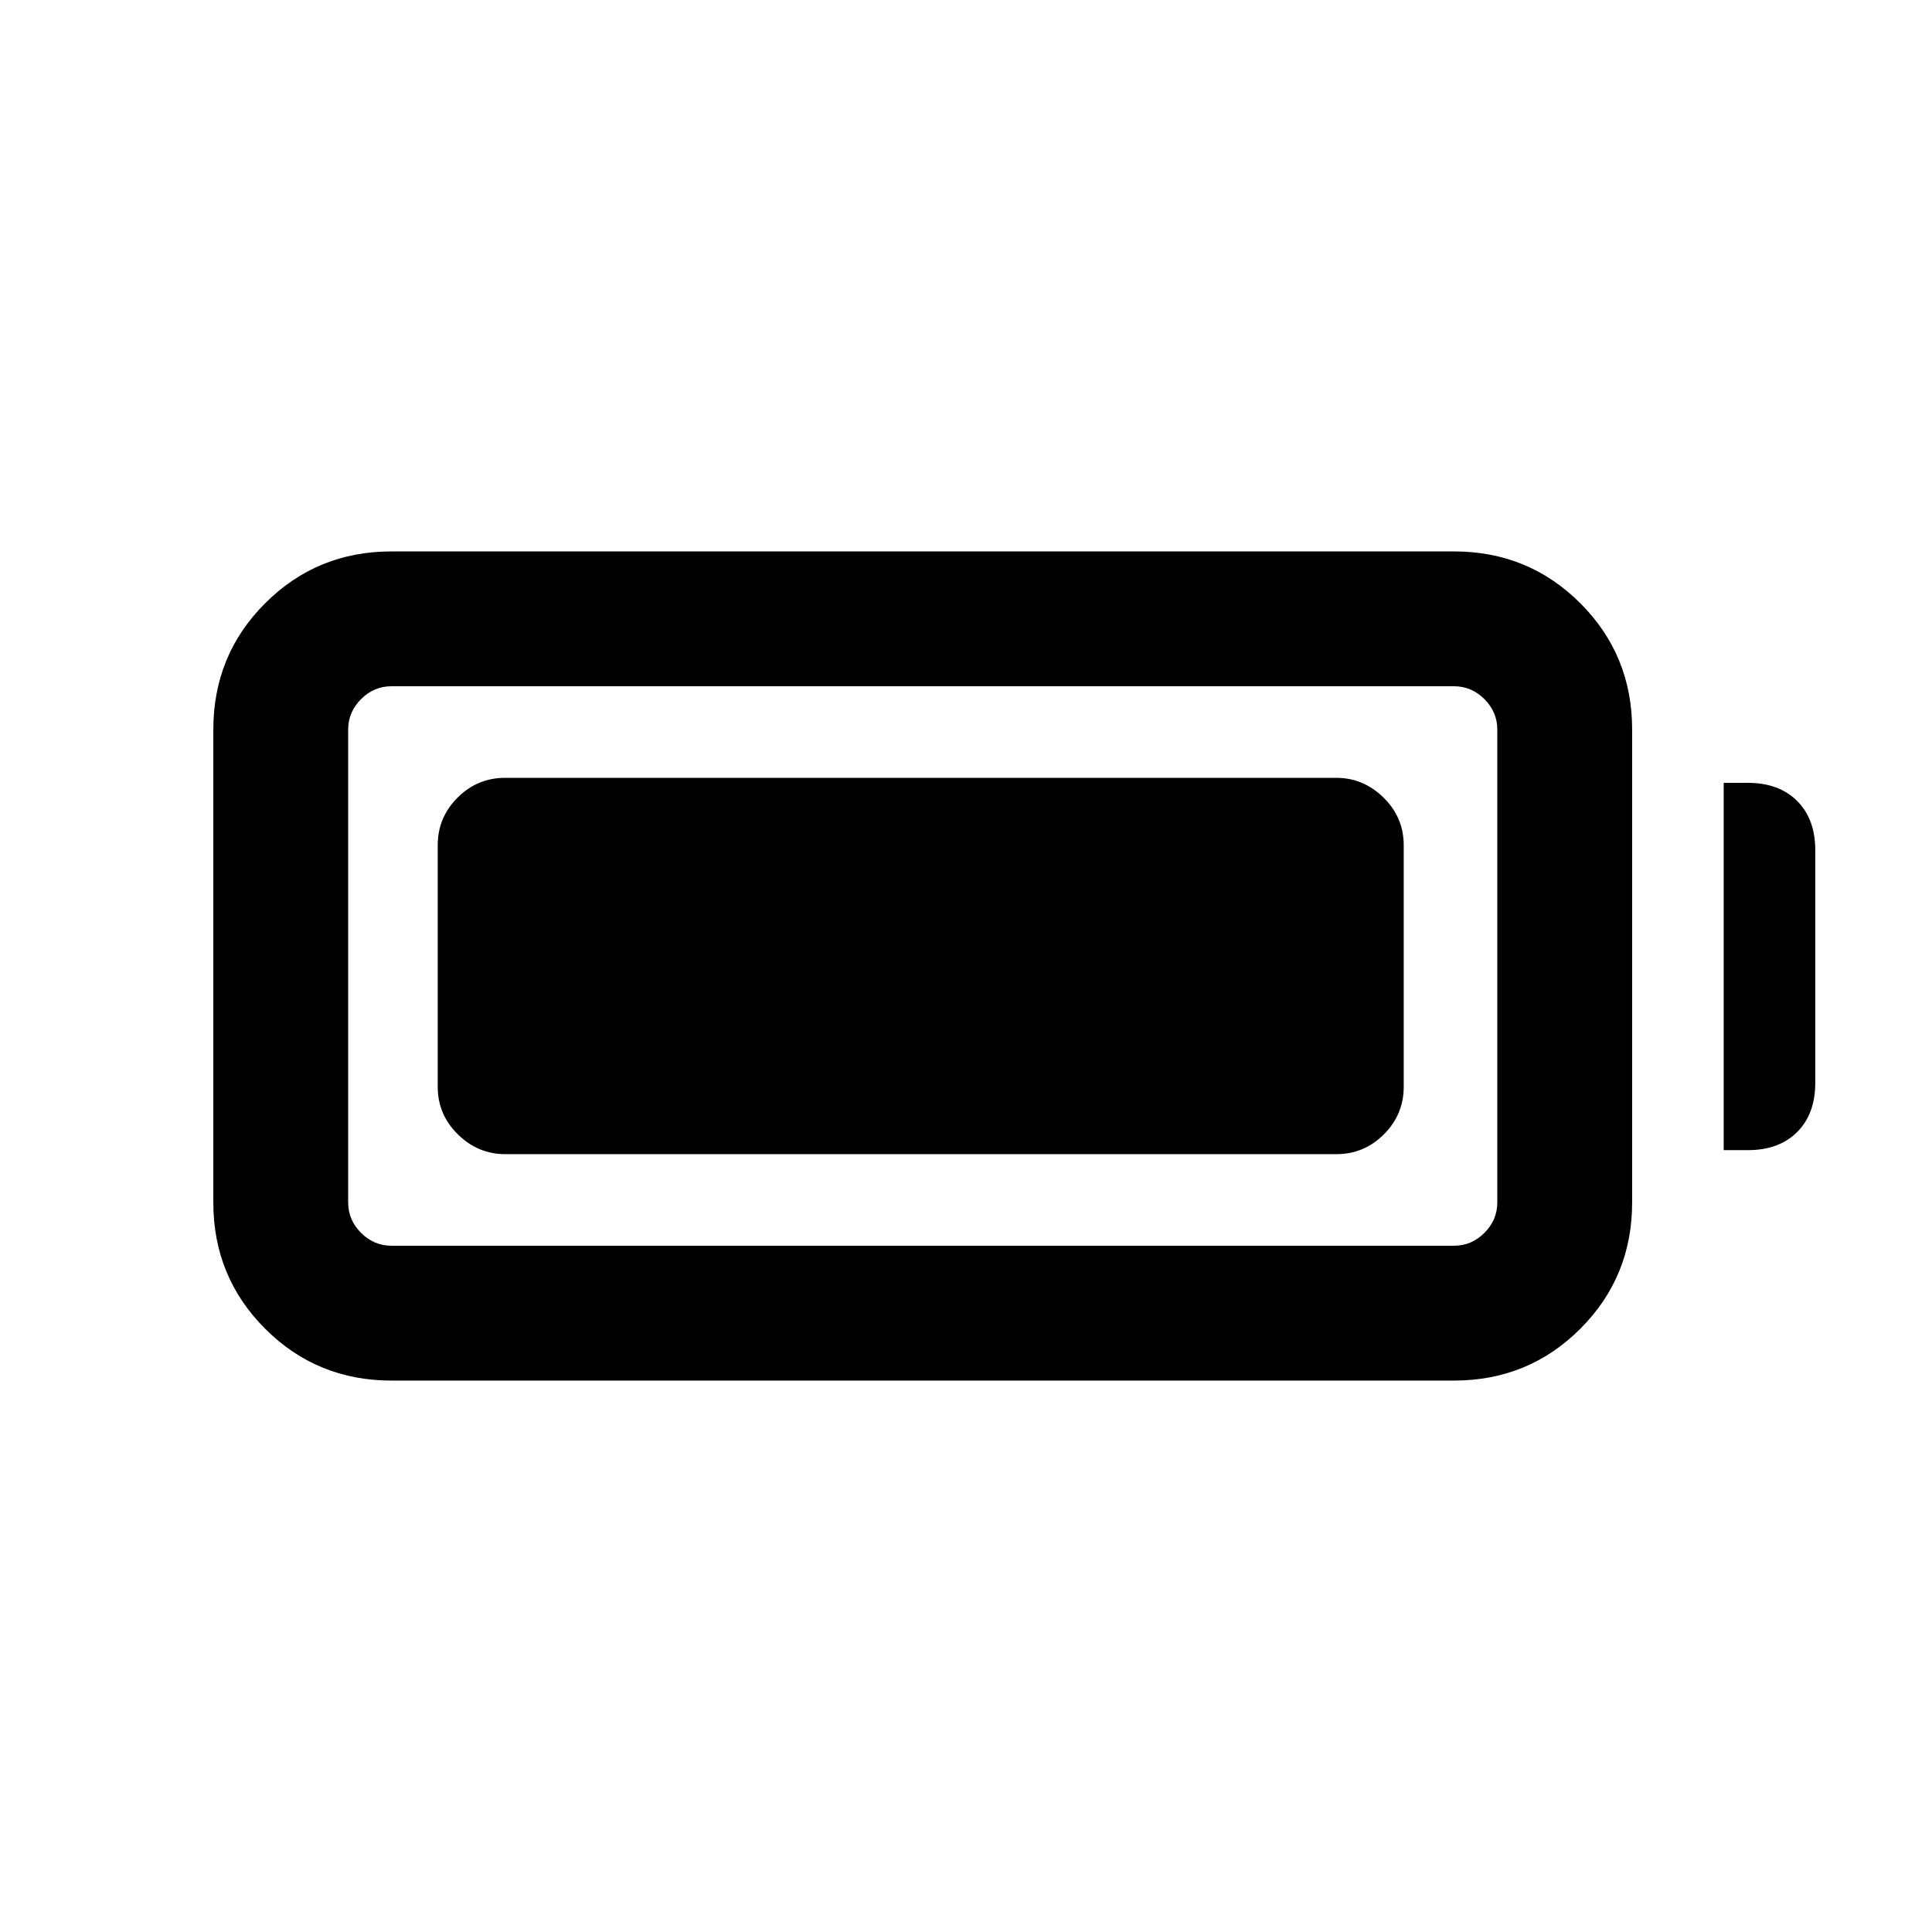 <svg xmlns="http://www.w3.org/2000/svg" height="20" viewBox="0 -960 960 960" width="20"><path d="M194.5-274q-37 0-62.75-25.75T106-362.5v-235q0-37 25.75-62.75T194.5-686h528q37 0 62.75 25.75T811-597.5v235q0 37-25.75 62.75T722.5-274h-528Zm0-67h528q8.7 0 15.1-6.4t6.4-15.1v-235q0-8.7-6.4-15.1t-15.1-6.4h-528q-8.7 0-15.1 6.4t-6.4 15.1v235q0 8.7 6.4 15.1t15.1 6.4Zm662-47.5V-571h12q15.5 0 24.5 9t9 24.5V-422q0 15.5-9 24.5t-24.5 9h-12Zm-639-31.5v-120q0-13.8 9.85-23.65 9.85-9.85 23.65-9.85h412.92q13.58 0 23.58 9.85 10 9.85 10 23.65v120q0 13.8-9.85 23.65-9.85 9.85-23.65 9.85H251.08q-13.58 0-23.58-9.85-10-9.85-10-23.65Z"/></svg>